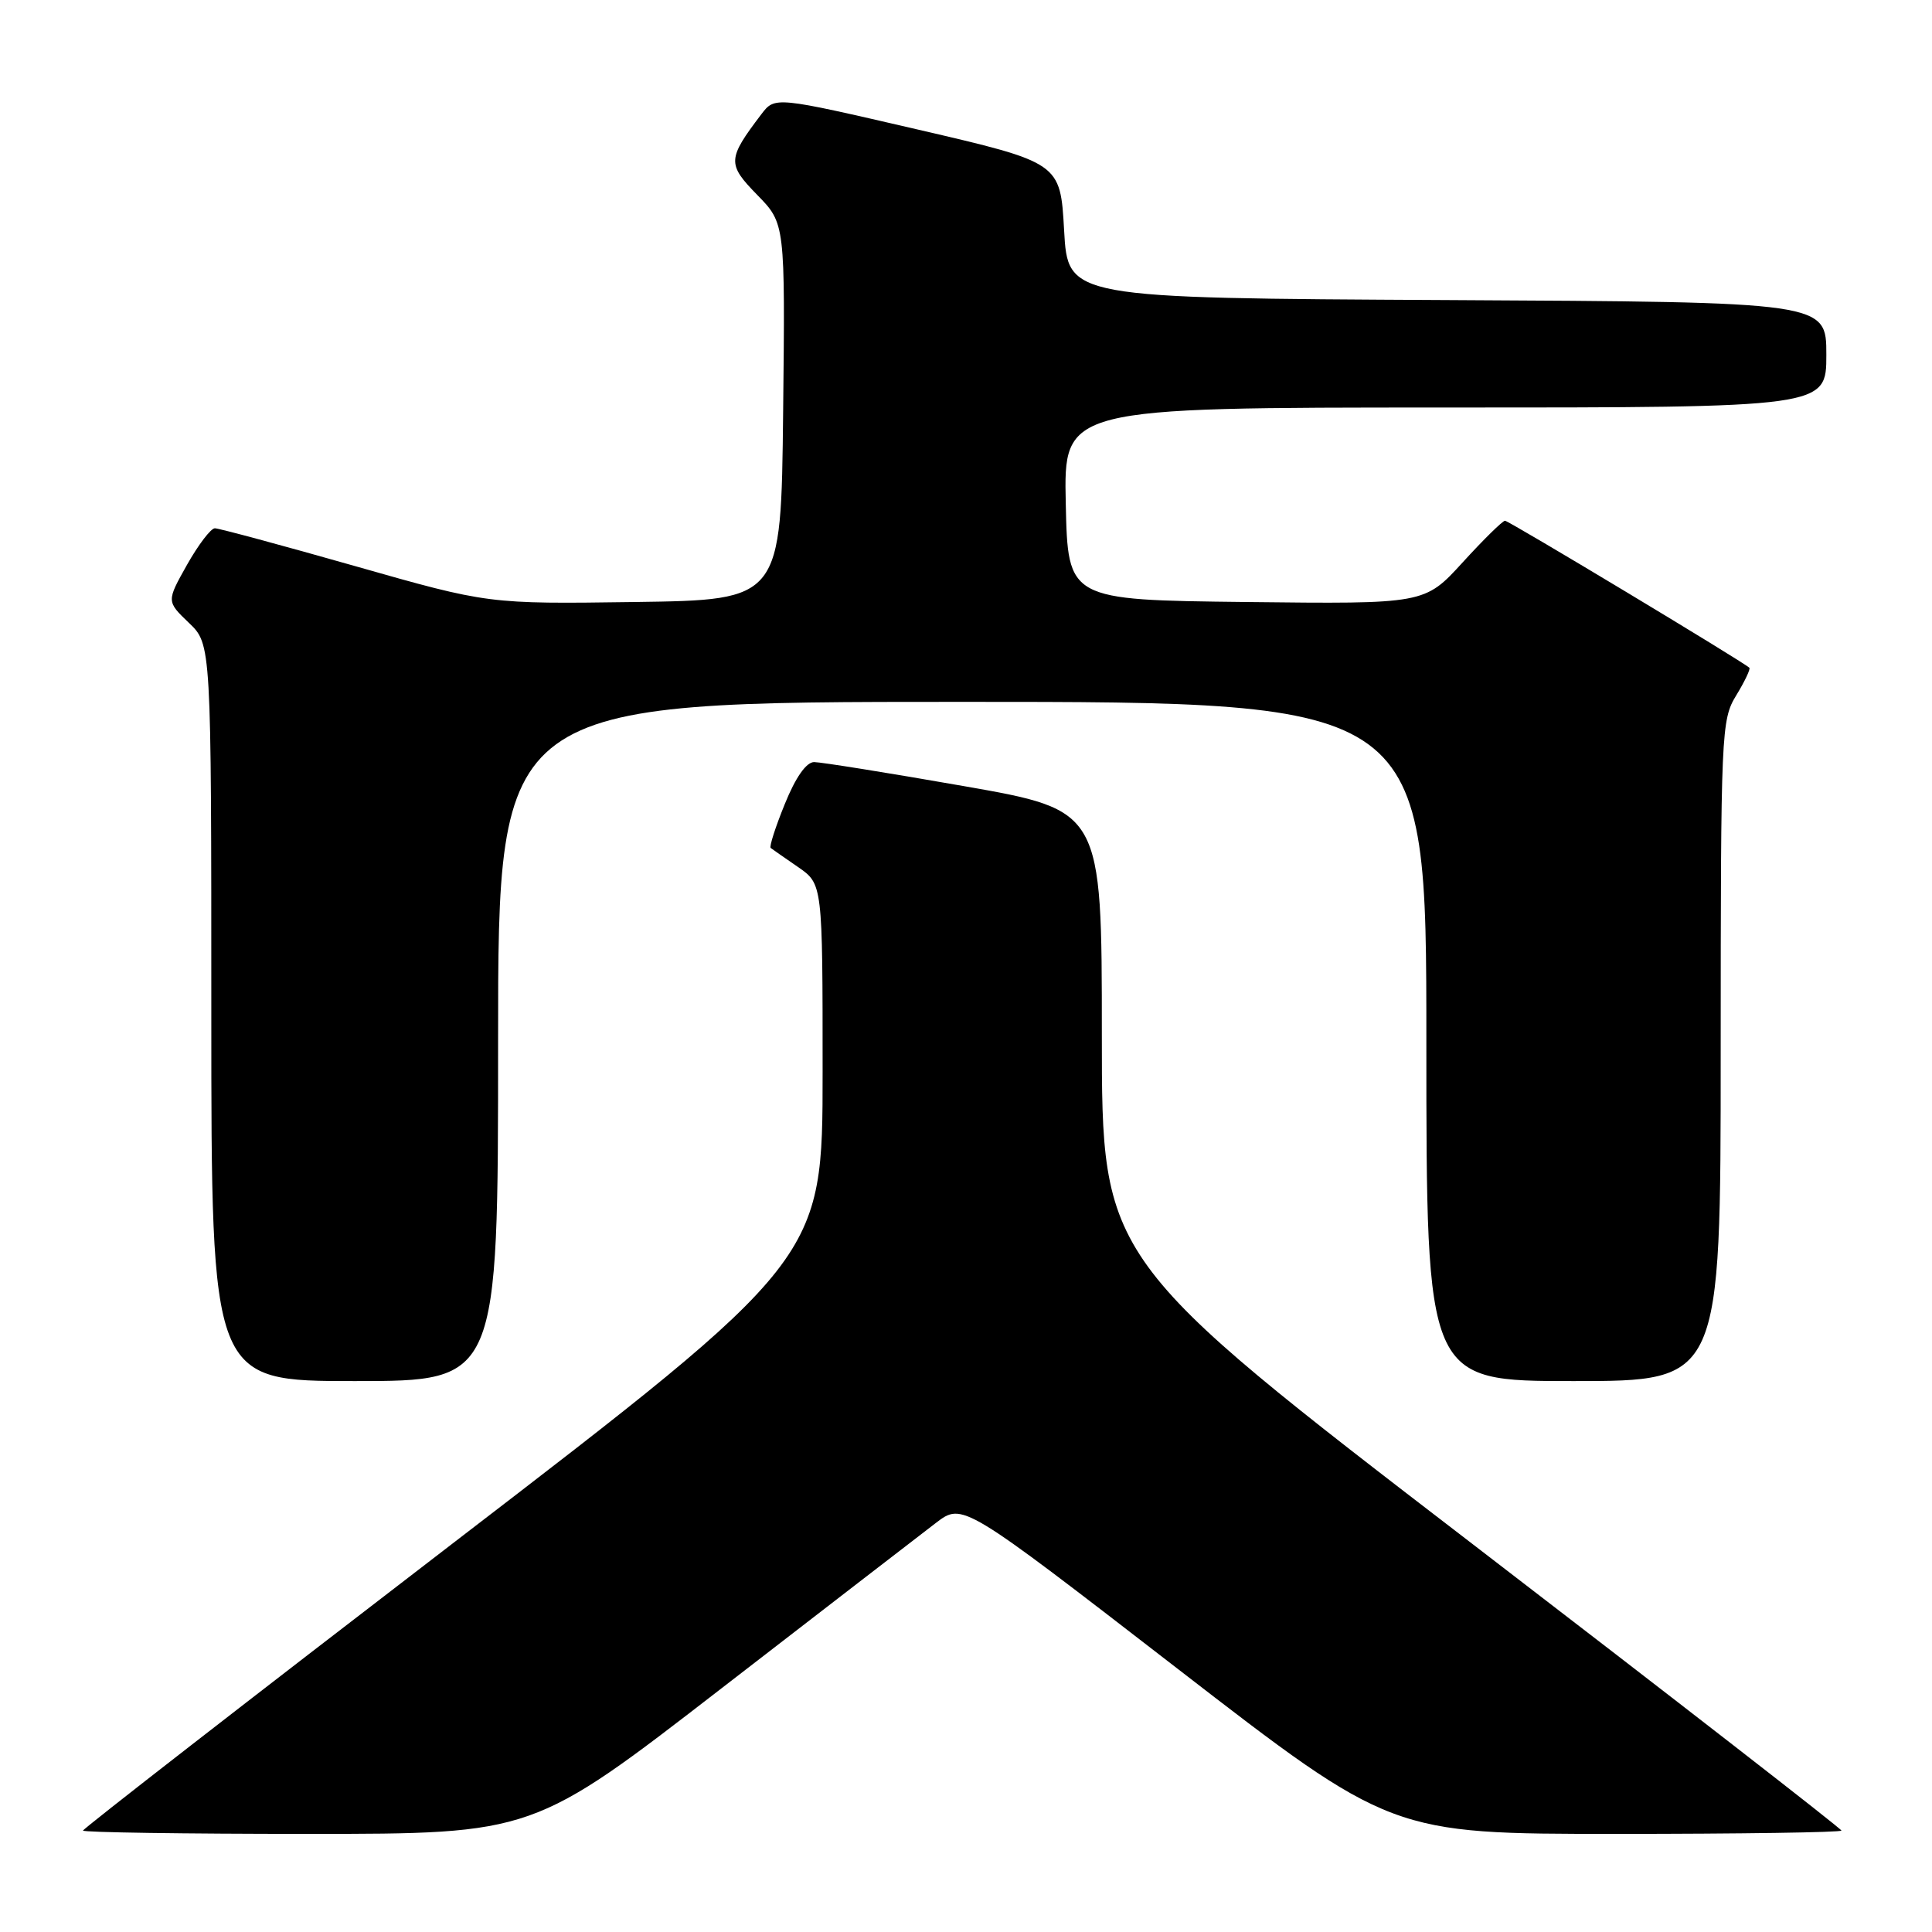 <?xml version="1.0" encoding="UTF-8" standalone="no"?>
<!DOCTYPE svg PUBLIC "-//W3C//DTD SVG 1.1//EN" "http://www.w3.org/Graphics/SVG/1.1/DTD/svg11.dtd" >
<svg xmlns="http://www.w3.org/2000/svg" xmlns:xlink="http://www.w3.org/1999/xlink" version="1.1" viewBox="0 0 256 256">
 <g >
 <path fill="currentColor"
d=" M 95.58 223.73 C 109.29 213.14 122.09 203.26 124.03 201.78 C 127.55 199.10 127.55 199.10 155.95 221.05 C 184.35 243.00 184.35 243.00 214.18 243.00 C 230.58 243.00 244.00 242.80 244.00 242.56 C 244.00 242.32 221.95 225.19 195.00 204.50 C 146.00 166.88 146.00 166.88 146.00 137.12 C 146.00 107.37 146.00 107.37 127.75 104.17 C 117.71 102.41 108.76 100.98 107.87 100.98 C 106.83 100.99 105.41 103.02 103.99 106.54 C 102.75 109.58 101.91 112.20 102.12 112.36 C 102.33 112.52 103.96 113.66 105.75 114.89 C 109.00 117.14 109.00 117.14 109.00 142.01 C 109.00 166.88 109.00 166.88 60.00 204.50 C 33.05 225.19 11.00 242.32 11.00 242.56 C 11.00 242.80 24.42 243.00 40.83 243.00 C 70.66 243.00 70.66 243.00 95.58 223.73 Z  M 66.00 138.00 C 66.00 93.00 66.00 93.00 127.50 93.00 C 189.00 93.00 189.00 93.00 189.00 138.00 C 189.00 183.00 189.00 183.00 208.50 183.00 C 228.00 183.00 228.00 183.00 228.00 139.25 C 228.01 96.91 228.07 95.39 230.06 92.14 C 231.19 90.29 231.97 88.64 231.80 88.48 C 230.98 87.69 199.92 69.00 199.42 69.00 C 199.11 69.00 196.58 71.48 193.81 74.52 C 188.77 80.04 188.77 80.04 165.13 79.77 C 141.50 79.50 141.50 79.50 141.22 66.75 C 140.94 54.00 140.94 54.00 191.47 54.00 C 242.00 54.00 242.00 54.00 242.00 47.01 C 242.00 40.02 242.00 40.02 191.75 39.76 C 141.50 39.50 141.50 39.50 141.00 30.52 C 140.50 21.55 140.50 21.55 121.59 17.16 C 102.68 12.78 102.68 12.78 100.88 15.14 C 96.37 21.08 96.34 21.74 100.34 25.83 C 104.04 29.62 104.04 29.62 103.77 54.56 C 103.50 79.50 103.50 79.50 84.11 79.77 C 64.71 80.04 64.71 80.04 47.08 75.02 C 37.38 72.26 29.00 70.00 28.47 70.00 C 27.94 70.00 26.28 72.18 24.78 74.84 C 22.06 79.68 22.06 79.68 25.03 82.53 C 28.00 85.37 28.00 85.37 28.00 134.19 C 28.00 183.00 28.00 183.00 47.00 183.00 C 66.00 183.00 66.00 183.00 66.00 138.00 Z "/>
</g>
</svg>